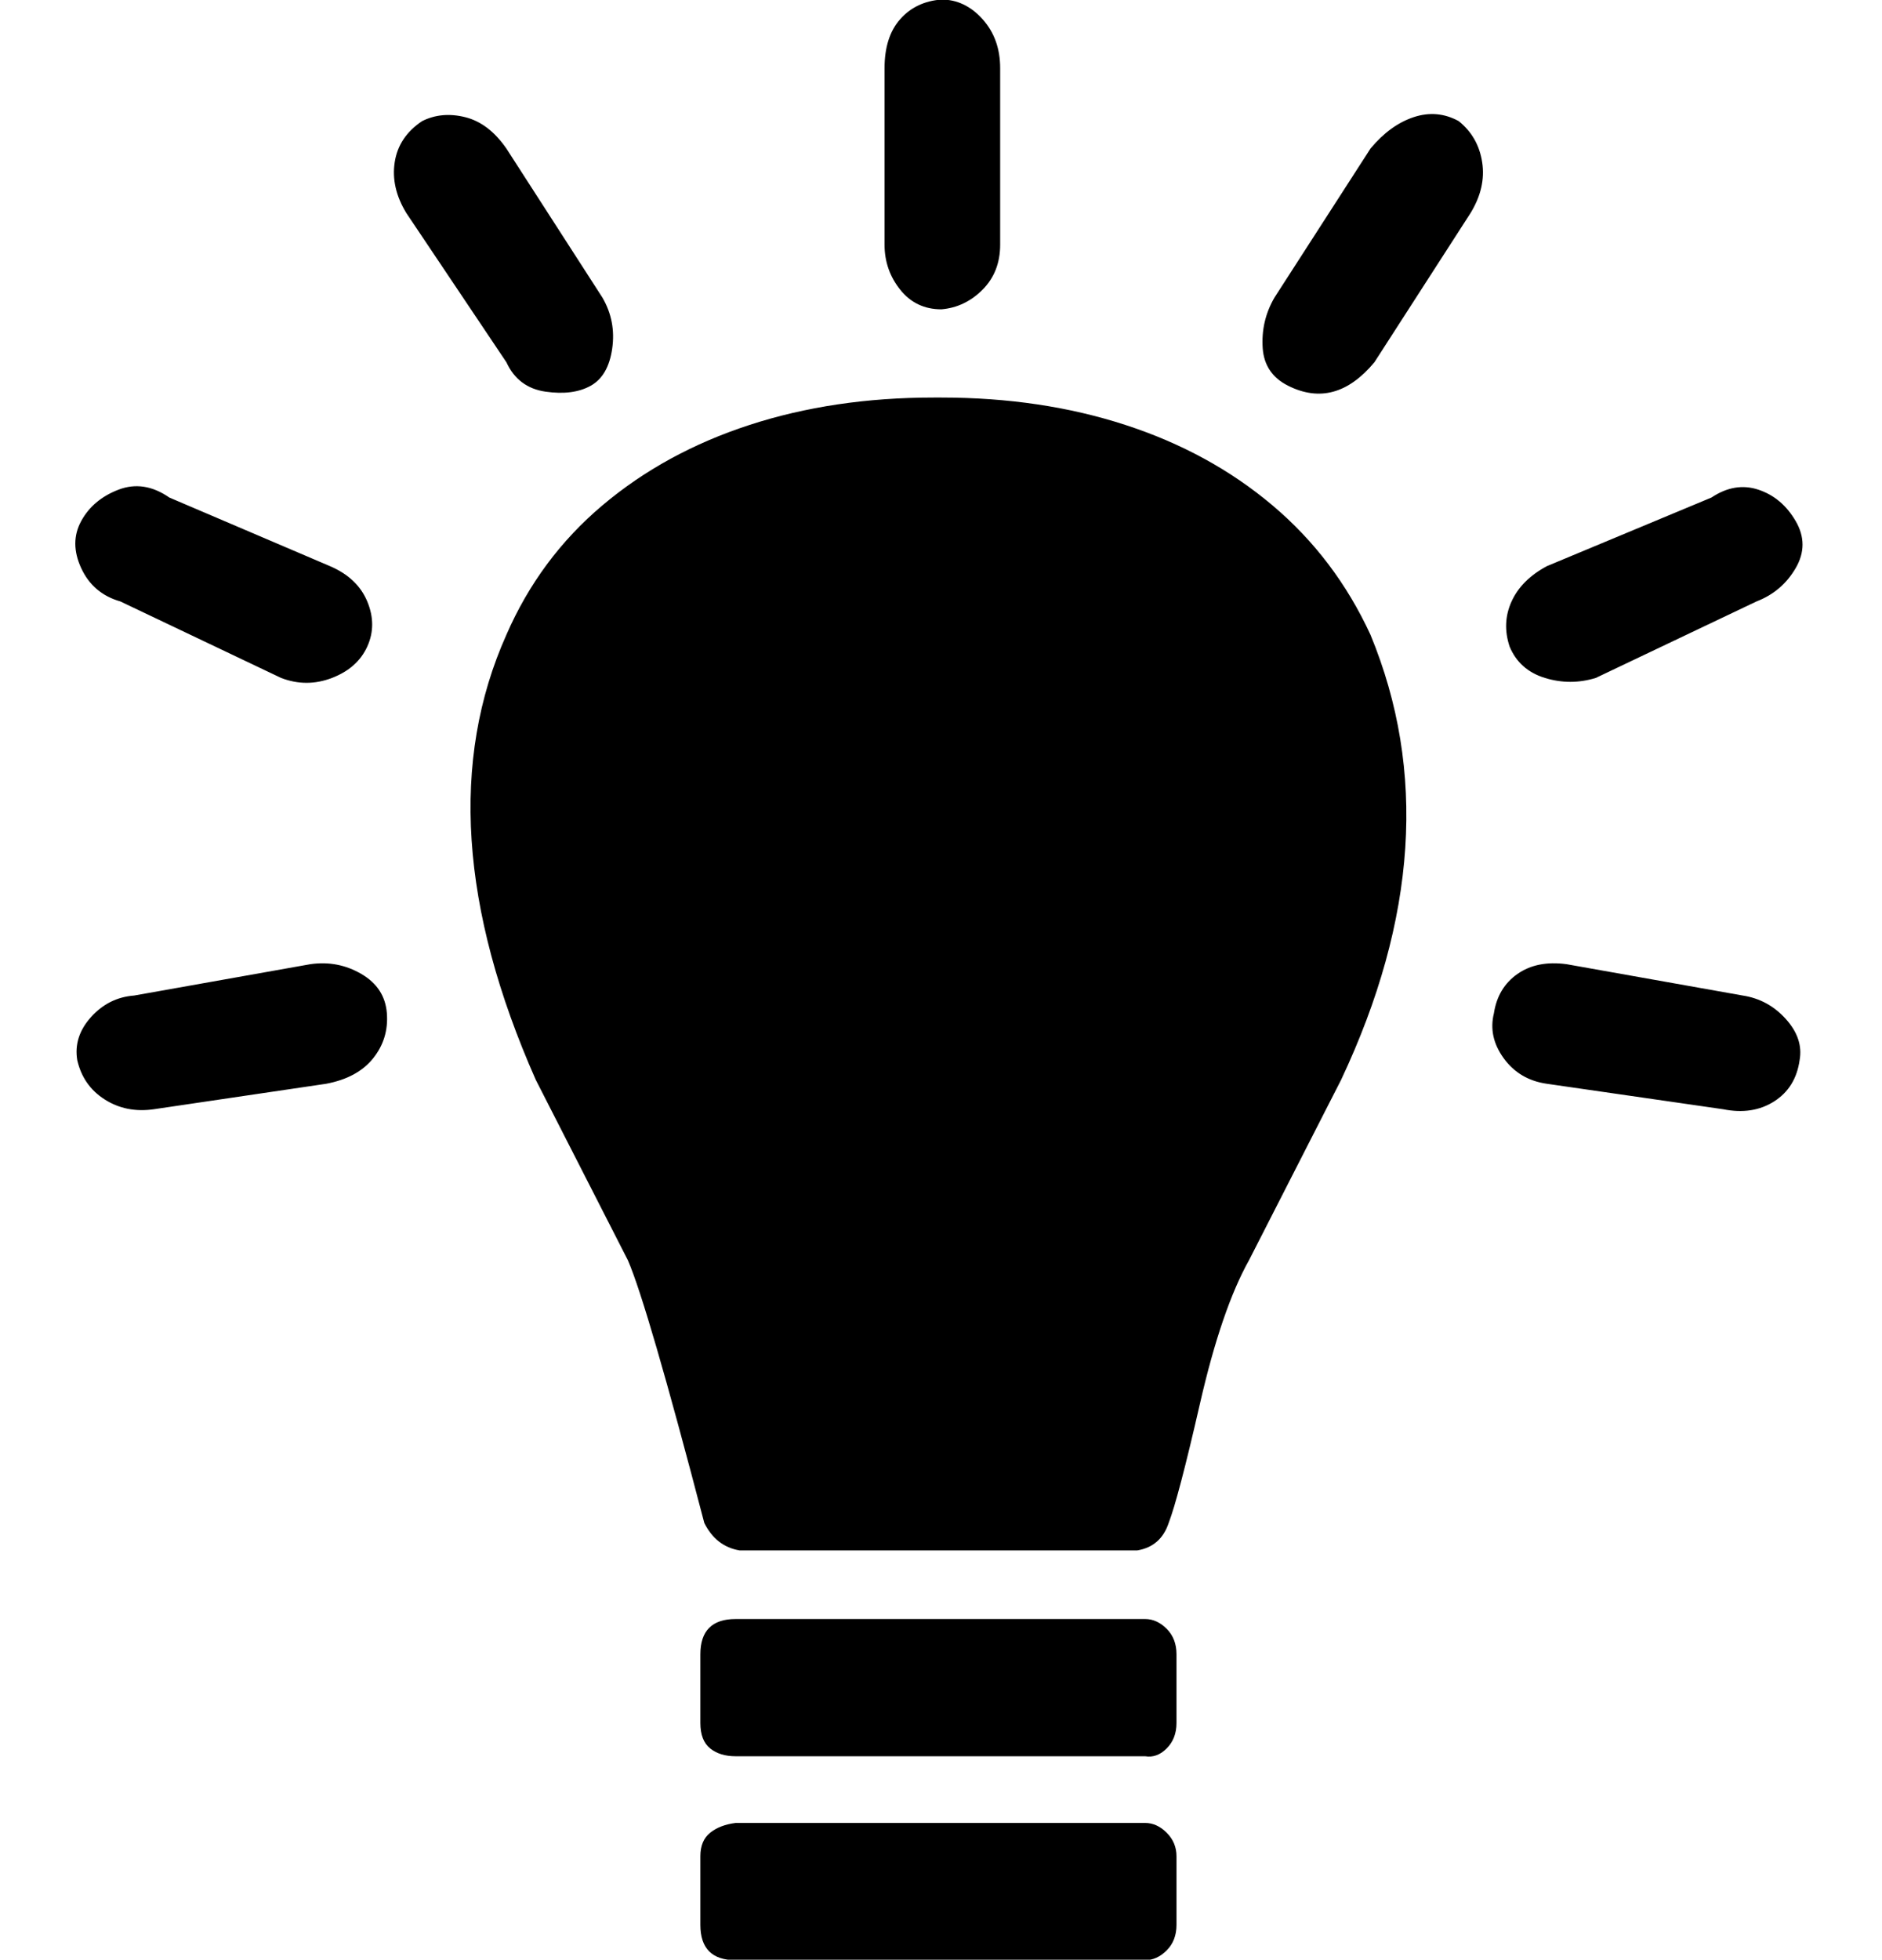 <?xml version="1.0" encoding="utf-8"?>
<!-- Generated by IcoMoon.io -->
<!DOCTYPE svg PUBLIC "-//W3C//DTD SVG 1.1//EN" "http://www.w3.org/Graphics/SVG/1.1/DTD/svg11.dtd">
<svg version="1.1" xmlns="http://www.w3.org/2000/svg" xmlns:xlink="http://www.w3.org/1999/xlink" width="246" height="256" viewBox="0 0 246 256">
<path fill="rgb(0, 0, 0)" d="M10.1 138.501q-0.512-3.073 1.793-5.635t5.635-2.817l23.051-4.098q3.586-0.512 6.659 1.281t3.33 5.123-1.793 5.891-6.147 3.329l-22.538 3.329q-3.586 0.512-6.403-1.28t-3.586-5.123zM10.613 74.215q-1.537-3.329 0-6.147t4.866-4.098 6.659 1.025l21.002 8.964q3.586 1.537 4.866 4.61t0 5.891-4.61 4.098-6.659 0l-21.002-9.989q-3.586-1.025-5.122-4.354zM51.592 21.198q0.512-3.329 3.586-5.378 2.561-1.28 5.635-0.512t5.379 4.098l12.55 19.465q1.793 3.074 1.281 6.659t-2.817 4.866-5.891 0.768-5.123-3.842l-13.062-19.465q-2.049-3.329-1.537-6.659zM66.19 82.923q4.354-9.989 12.55-16.904t19.209-10.501 24.075-3.586h1.025q13.062 0 24.075 3.586t19.209 10.501 12.806 16.904q11.013 26.636-3.842 58.139-5.635 11.013-12.037 23.563-3.586 6.403-6.403 18.697t-4.098 15.623q-1.024 3.073-4.098 3.586h-51.992q-3.073-0.512-4.61-3.586-7.427-28.429-9.989-34.32-6.403-12.55-12.037-23.563-14.855-33.552-3.842-58.139zM91.546 242.486q0-2.049 1.281-3.073t3.329-1.28h53.529q1.537 0 2.817 1.28t1.28 3.073v8.964q0 2.049-1.28 3.329t-2.817 1.281h-53.529q-4.61 0-4.61-4.61v-8.964zM91.546 225.069v-8.964q0-4.61 4.61-4.61h53.529q1.537 0 2.817 1.28t1.28 3.329v8.964q0 2.049-1.28 3.329t-2.817 1.024h-53.529q-2.049 0-3.329-1.024t-1.281-3.329zM115.621 31.955v-23.051q0-4.098 2.049-6.403t5.379-2.561q3.073 0 5.379 2.561t2.305 6.403v23.051q0 3.586-2.305 5.891t-5.379 2.561q-3.329 0-5.379-2.561t-2.049-5.891zM165.053 45.529q-0.256-3.586 1.537-6.659l12.55-19.465q2.561-3.073 5.635-4.098t5.891 0.512q2.561 2.049 3.073 5.379t-1.537 6.659l-12.55 19.465q-2.561 3.074-5.379 3.842t-5.891-0.768-3.329-4.866zM195.274 132.354q0.512-3.329 3.073-5.123t6.403-1.281l23.051 4.098q3.329 0.512 5.635 3.073t1.793 5.379q-0.512 3.586-3.329 5.379t-6.659 1.024l-23.051-3.329q-3.586-0.512-5.635-3.329t-1.28-5.891zM197.323 84.46q-1.024-3.073 0.256-5.891t4.61-4.61l21.514-8.964q3.073-2.049 6.147-1.025t4.866 4.098 0 6.147-5.123 4.354l-21.002 9.989q-3.329 1.025-6.659 0t-4.61-4.098z"></path>
</svg>
